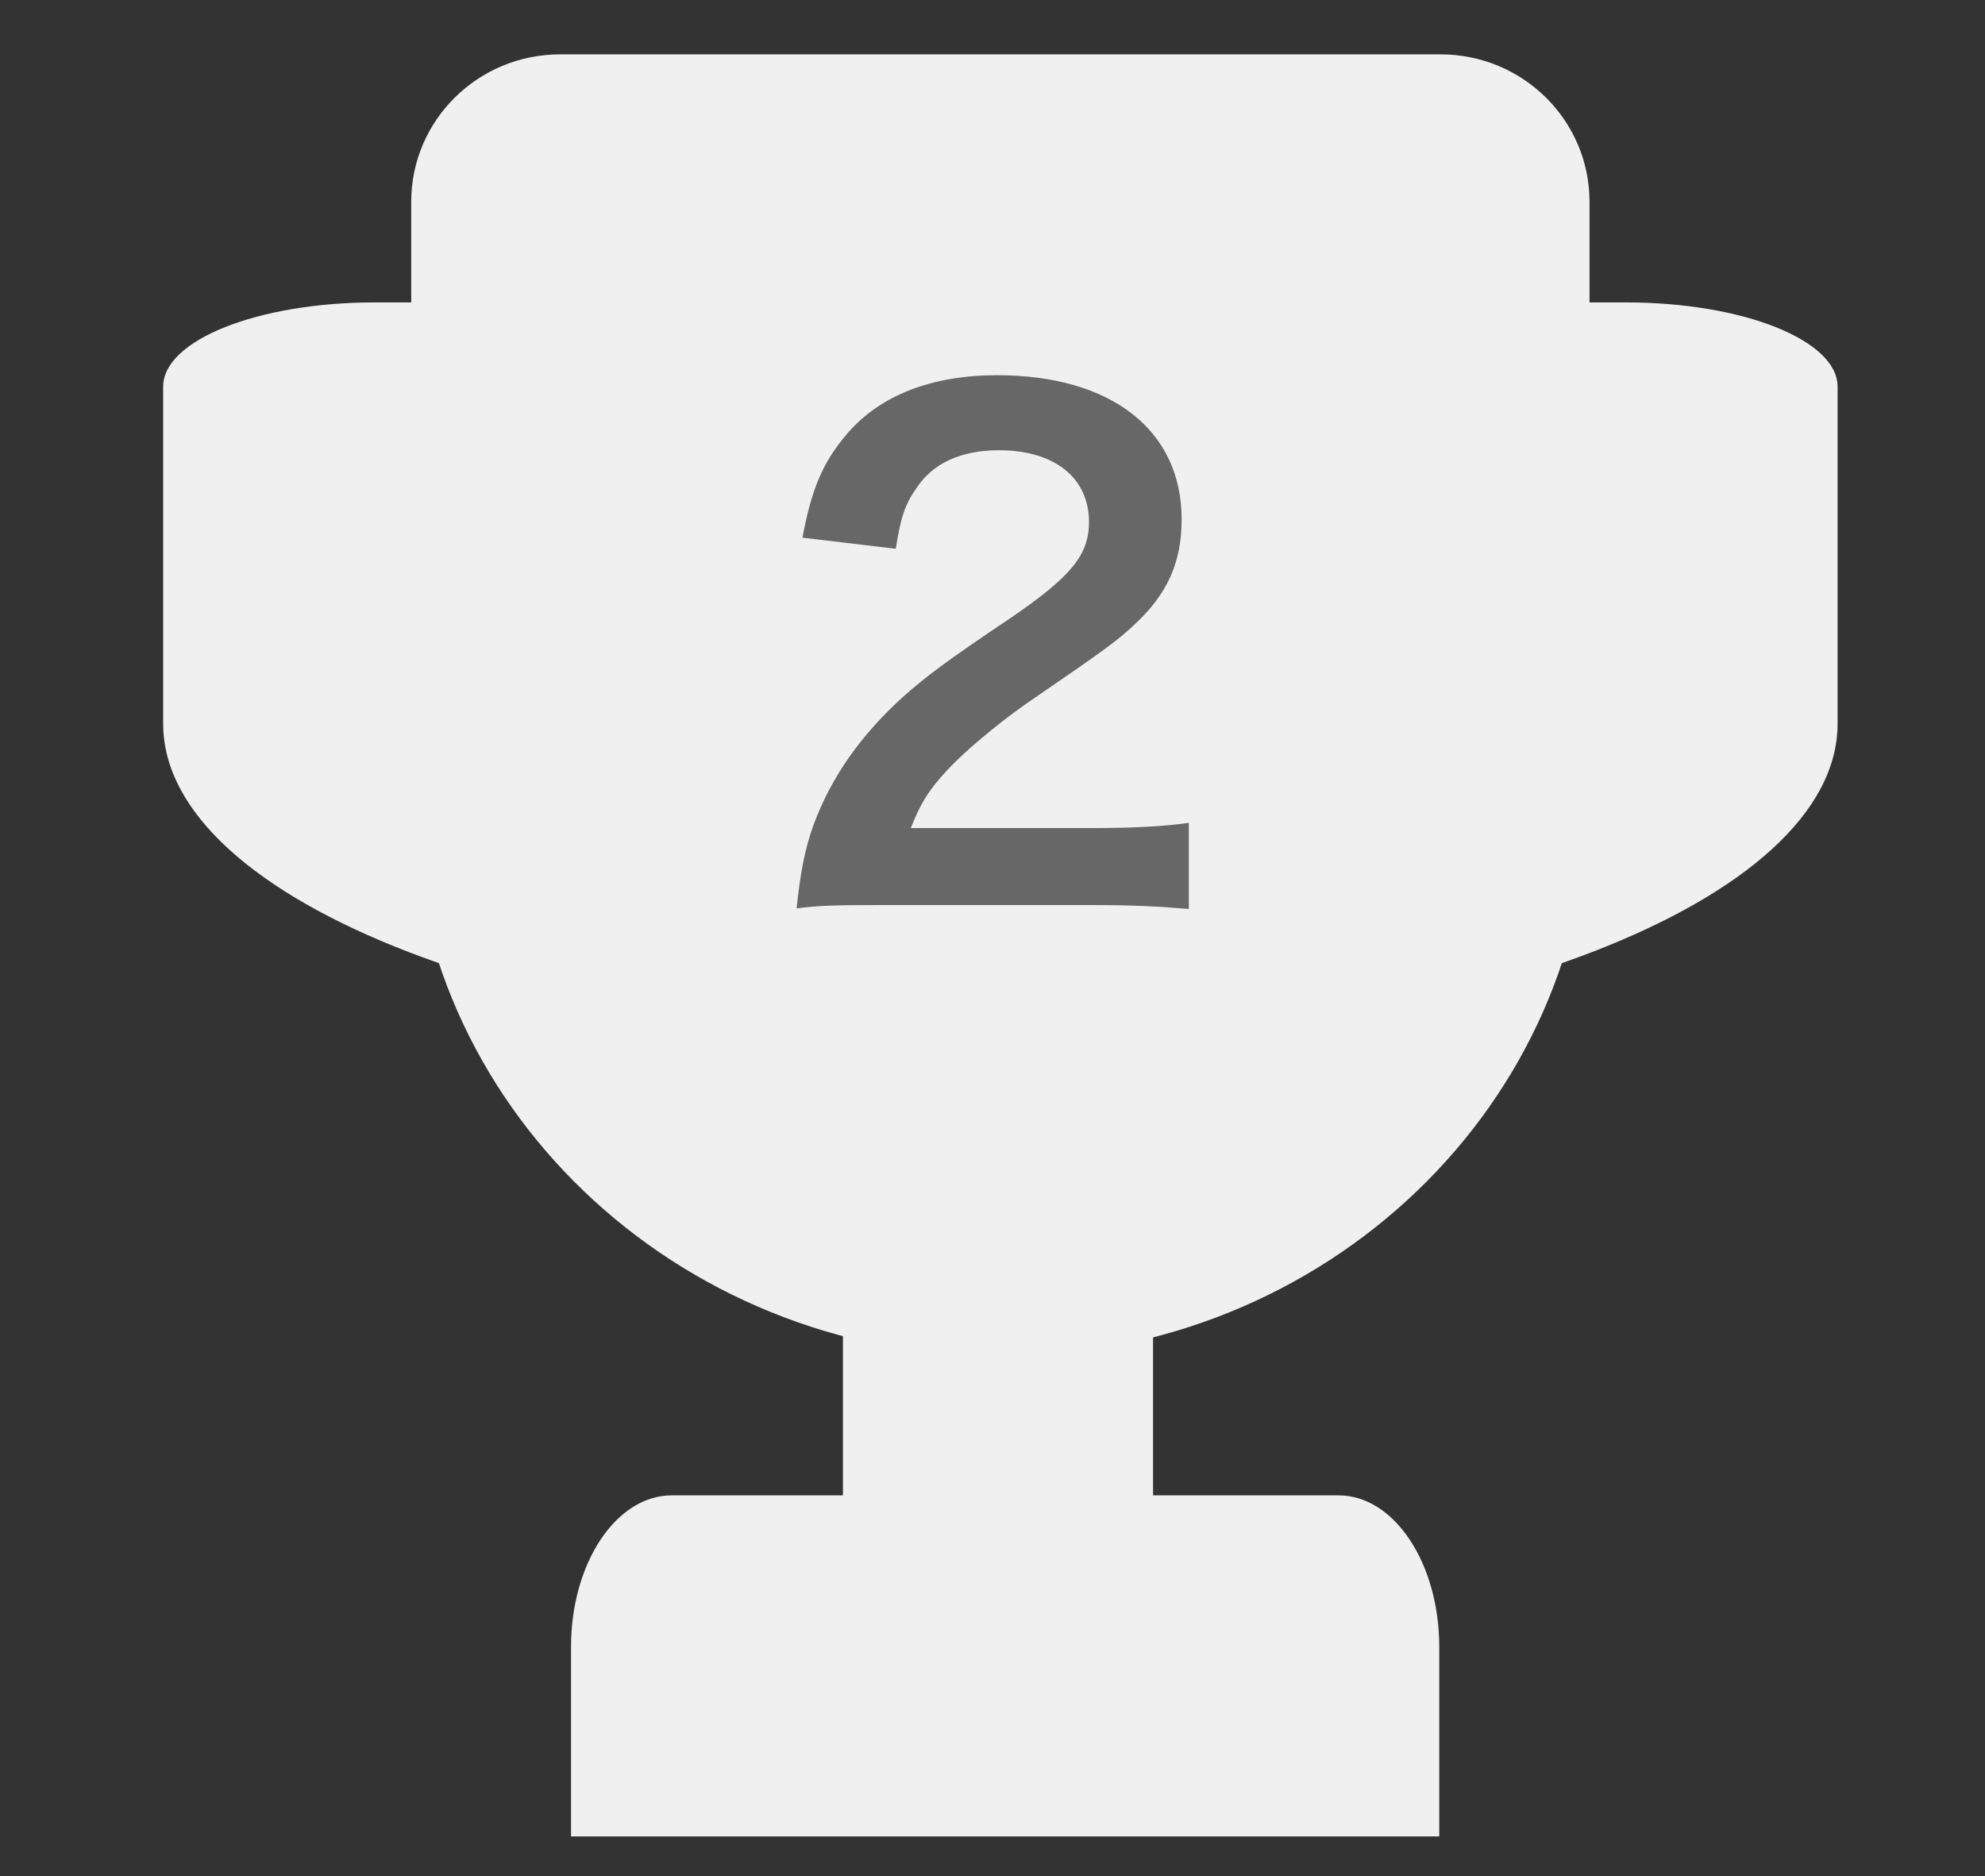 <?xml version="1.0" encoding="UTF-8"?>
<svg width="73px" height="69px" viewBox="0 0 73 69" version="1.1" xmlns="http://www.w3.org/2000/svg" xmlns:xlink="http://www.w3.org/1999/xlink">
    <rect x="0" y="0" width="73" height="69" fill="#333333" stroke="none"/>
    <!-- Generator: Sketch 49.3 (51167) - http://www.bohemiancoding.com/sketch -->
    <title>trophy2</title>
    <desc>Created with Sketch.</desc>
    <defs></defs>
    <g id="trophy2" stroke="none" stroke-width="1" fill="none" fill-rule="evenodd">
        <g id="trophy" transform="translate(6, 2)">
            <rect id="Rectangle-3-Copy-2" fill="#F0F0F0" x="25" y="42" width="11.404" height="17.105" rx="3.2"></rect>
            <path d="M46.93,65.544 L15,65.544 L15,58.575 C15,55.496 16.657,53 18.702,53 L43.228,53 C45.272,53 46.93,55.496 46.93,58.575 L46.93,65.544 Z" id="Combined-Shape" fill="#F0F0F0"></path>
            <path d="M61.579,24.614 C61.579,31.174 47.794,36.491 30.789,36.491 C13.785,36.491 0,31.174 0,24.614 L0,12.221 C0,10.51 3.483,9.123 7.778,9.123 L53.801,9.123 C58.096,9.123 61.579,10.51 61.579,12.221 L61.579,24.614 Z" id="Combined-Shape" fill="#F0F0F0"></path>
            <path d="M52.456,27.11 C52.456,38.589 42.756,47.895 30.789,47.895 C18.823,47.895 9.123,38.589 9.123,27.11 L9.123,5.422 C9.123,2.428 11.573,0 14.596,0 L46.982,0 C50.005,0 52.456,2.428 52.456,5.422 L52.456,27.11 Z" id="Combined-Shape" fill="#F0F0F0"></path>
            <path d="M34.096,31.288 L26.392,31.288 C24.52,31.288 24.136,31.312 23.296,31.408 C23.44,30.04 23.608,29.2 23.92,28.336 C24.568,26.584 25.648,25.048 27.208,23.632 C28.048,22.888 28.768,22.336 31.168,20.728 C33.376,19.216 34.048,18.424 34.048,17.2 C34.048,15.568 32.776,14.56 30.736,14.56 C29.344,14.56 28.288,15.04 27.688,15.976 C27.28,16.552 27.112,17.08 26.944,18.184 L23.512,17.776 C23.848,15.952 24.28,14.968 25.168,13.936 C26.368,12.544 28.264,11.8 30.664,11.8 C34.864,11.8 37.456,13.816 37.456,17.104 C37.456,18.688 36.928,19.84 35.752,20.944 C35.08,21.568 34.84,21.76 31.72,23.896 C30.664,24.64 29.464,25.648 28.864,26.296 C28.144,27.064 27.856,27.544 27.496,28.456 L34.216,28.456 C35.728,28.456 36.928,28.384 37.72,28.264 L37.72,31.432 C36.592,31.336 35.632,31.288 34.096,31.288 Z" id="2" fill="#676767"></path>
        </g>
    </g>
</svg>